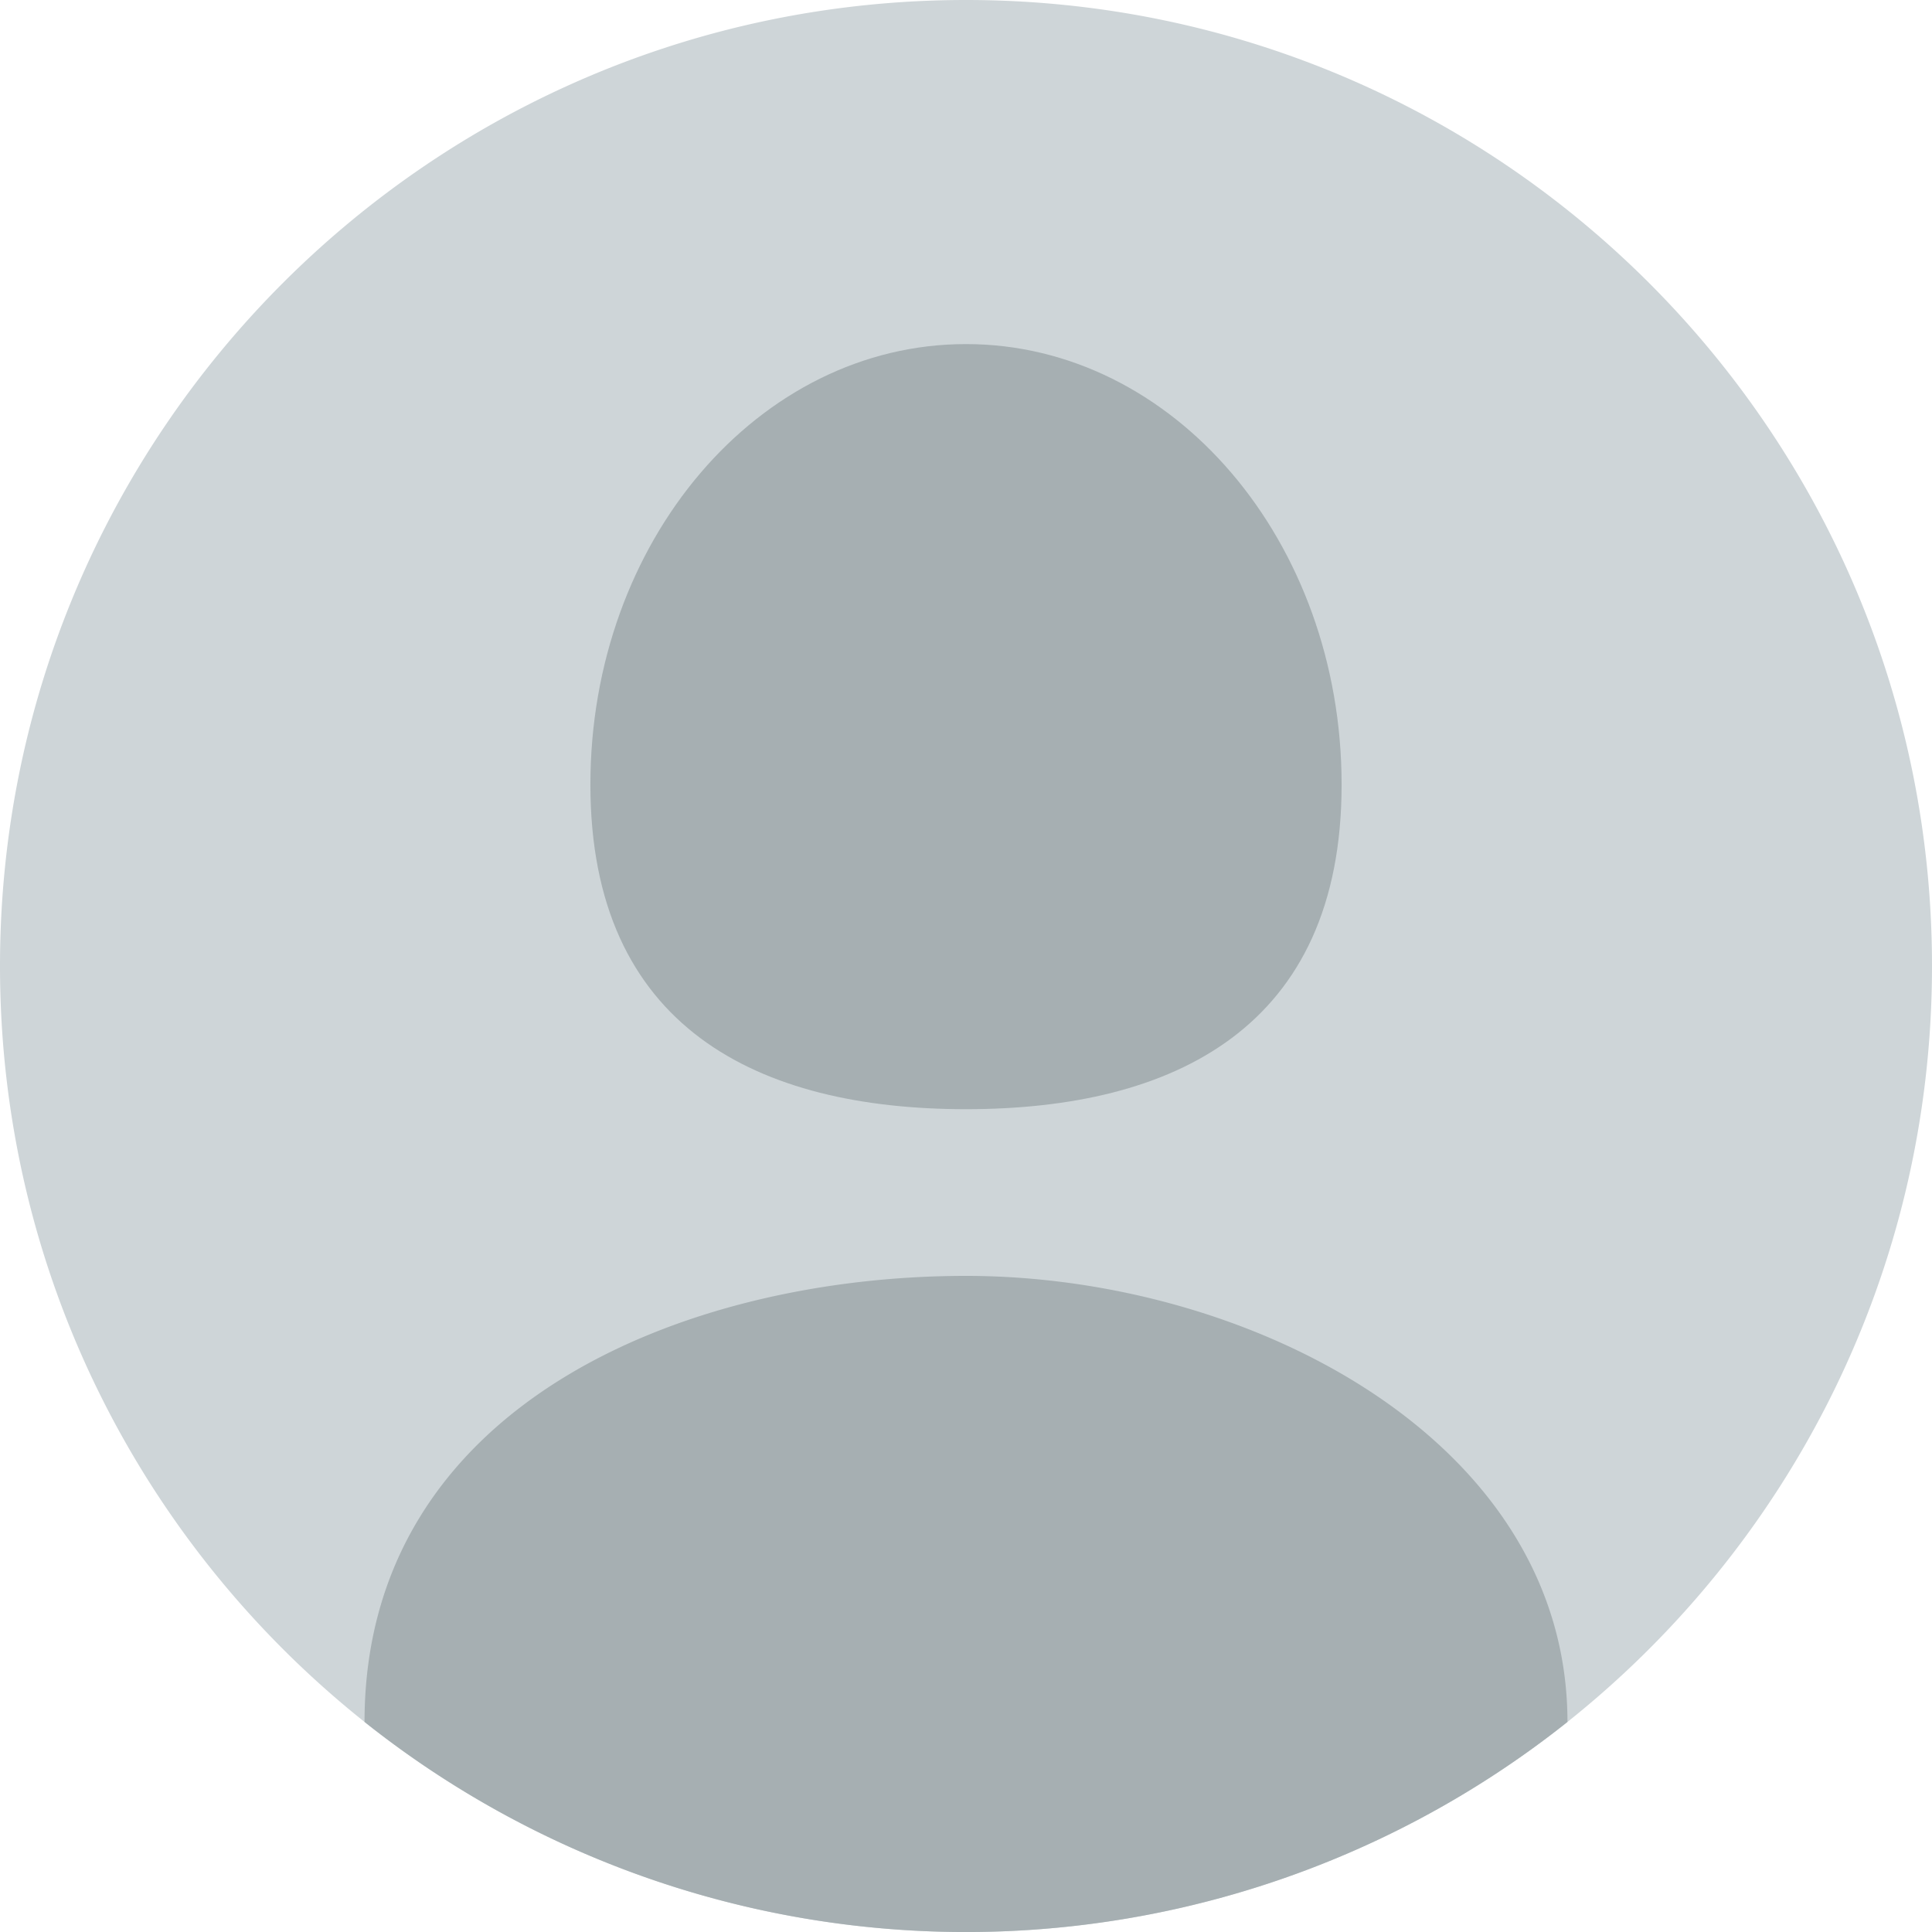 <svg xmlns="http://www.w3.org/2000/svg" viewBox="0 0 904 904"><defs><style>.cls-1{fill:#ced5d8;}.cls-2{fill:#a6afb2;}</style></defs><g id="objects"><path class="cls-1" d="M904,452c0,143.23-66.62,270.9-170.57,353.71a452,452,0,0,1-562.86,0C66.62,722.9,0,595.23,0,452,0,202.37,202.37,0,452,0S904,202.37,904,452Z"/><path class="cls-2" d="M627.75,367.12C627.75,481,549.06,519,452,519S276.25,481,276.25,367.12,354.94,161,452,161,627.75,253.28,627.75,367.12Z"/><path class="cls-2" d="M733.43,805.71a452,452,0,0,1-562.86,0C170.57,658,319.29,597,452,597S733.43,674,733.43,805.71Z"/></g></svg>